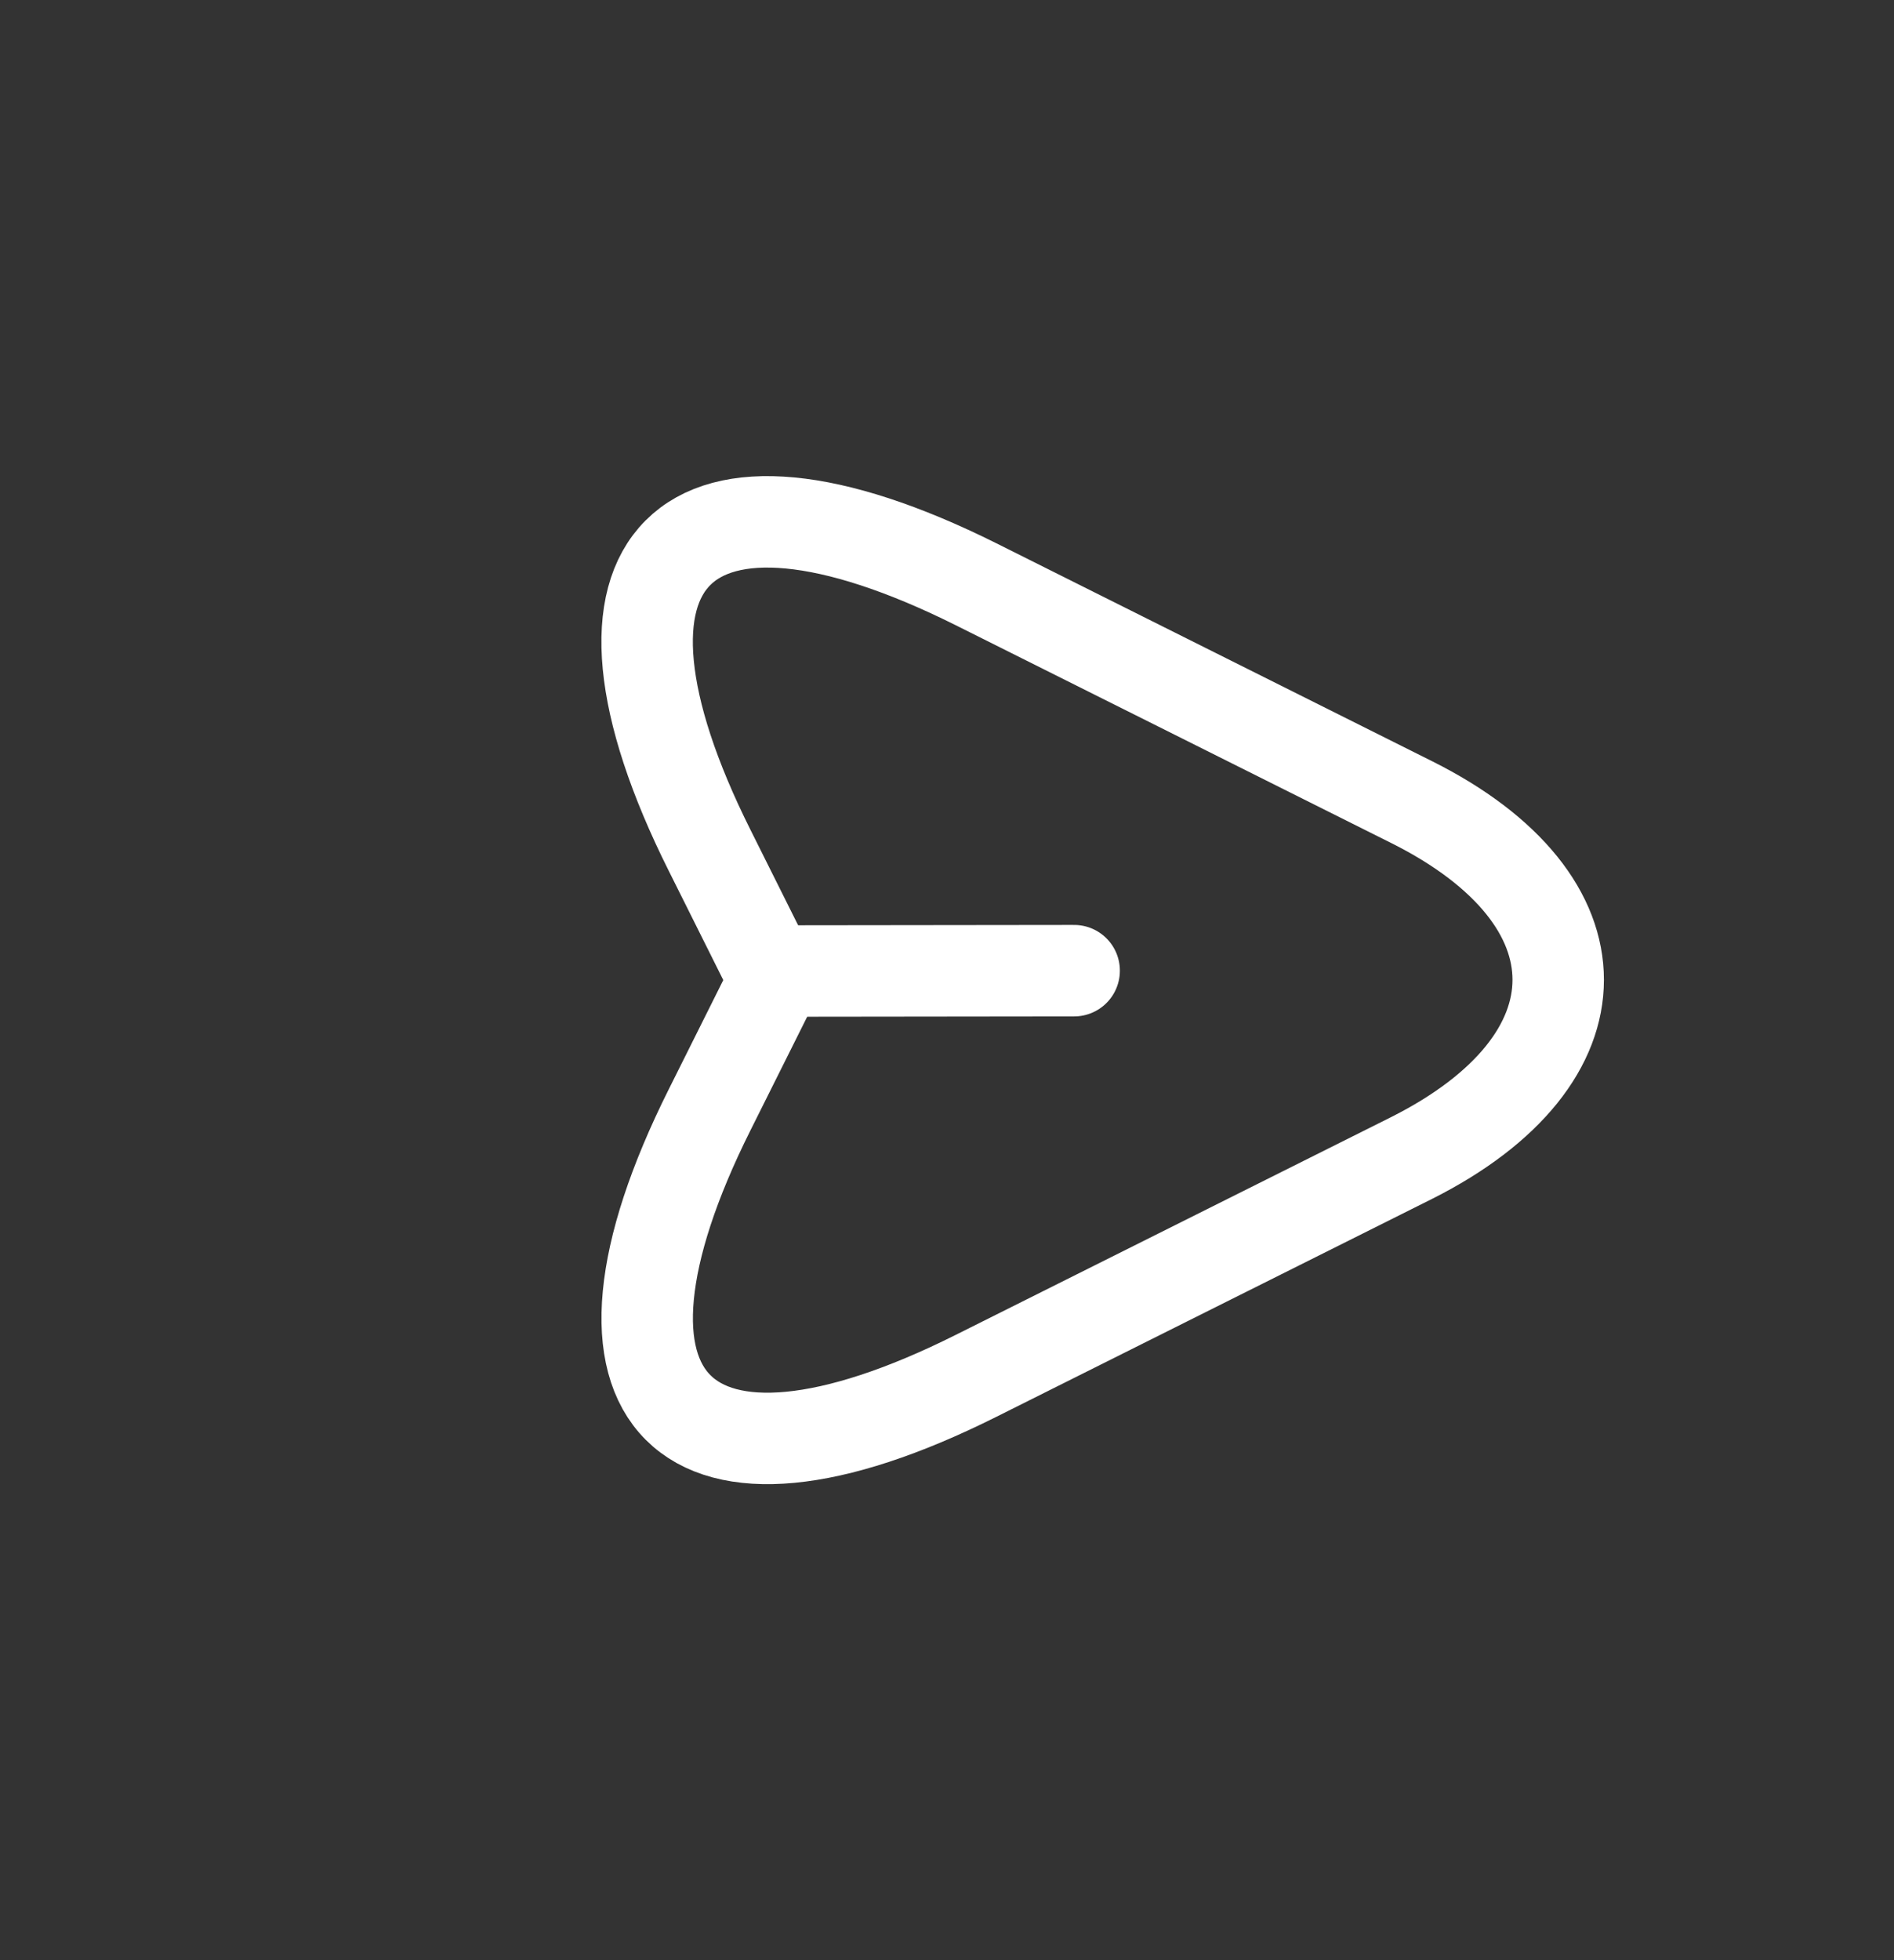 <svg width="29" height="30" viewBox="0 0 29 30" fill="none" xmlns="http://www.w3.org/2000/svg">
<rect x="0" y="0" width="29" height="30" fill="#333333" stroke="none"/>
<path d="M14.945 8.942L21.616 12.277C24.609 13.774 24.603 16.219 21.616 17.722L14.945 21.057C10.461 23.302 8.622 21.464 10.868 16.98L11.857 15L10.868 13.02C8.622 8.536 10.455 6.703 14.945 8.942Z" stroke="white" stroke-width="1.4" stroke-linecap="round" stroke-linejoin="round"/>
<path d="M12.223 14.861L16.447 14.856" stroke="white" stroke-width="1.4" stroke-linecap="round" stroke-linejoin="round"/>
</svg>
